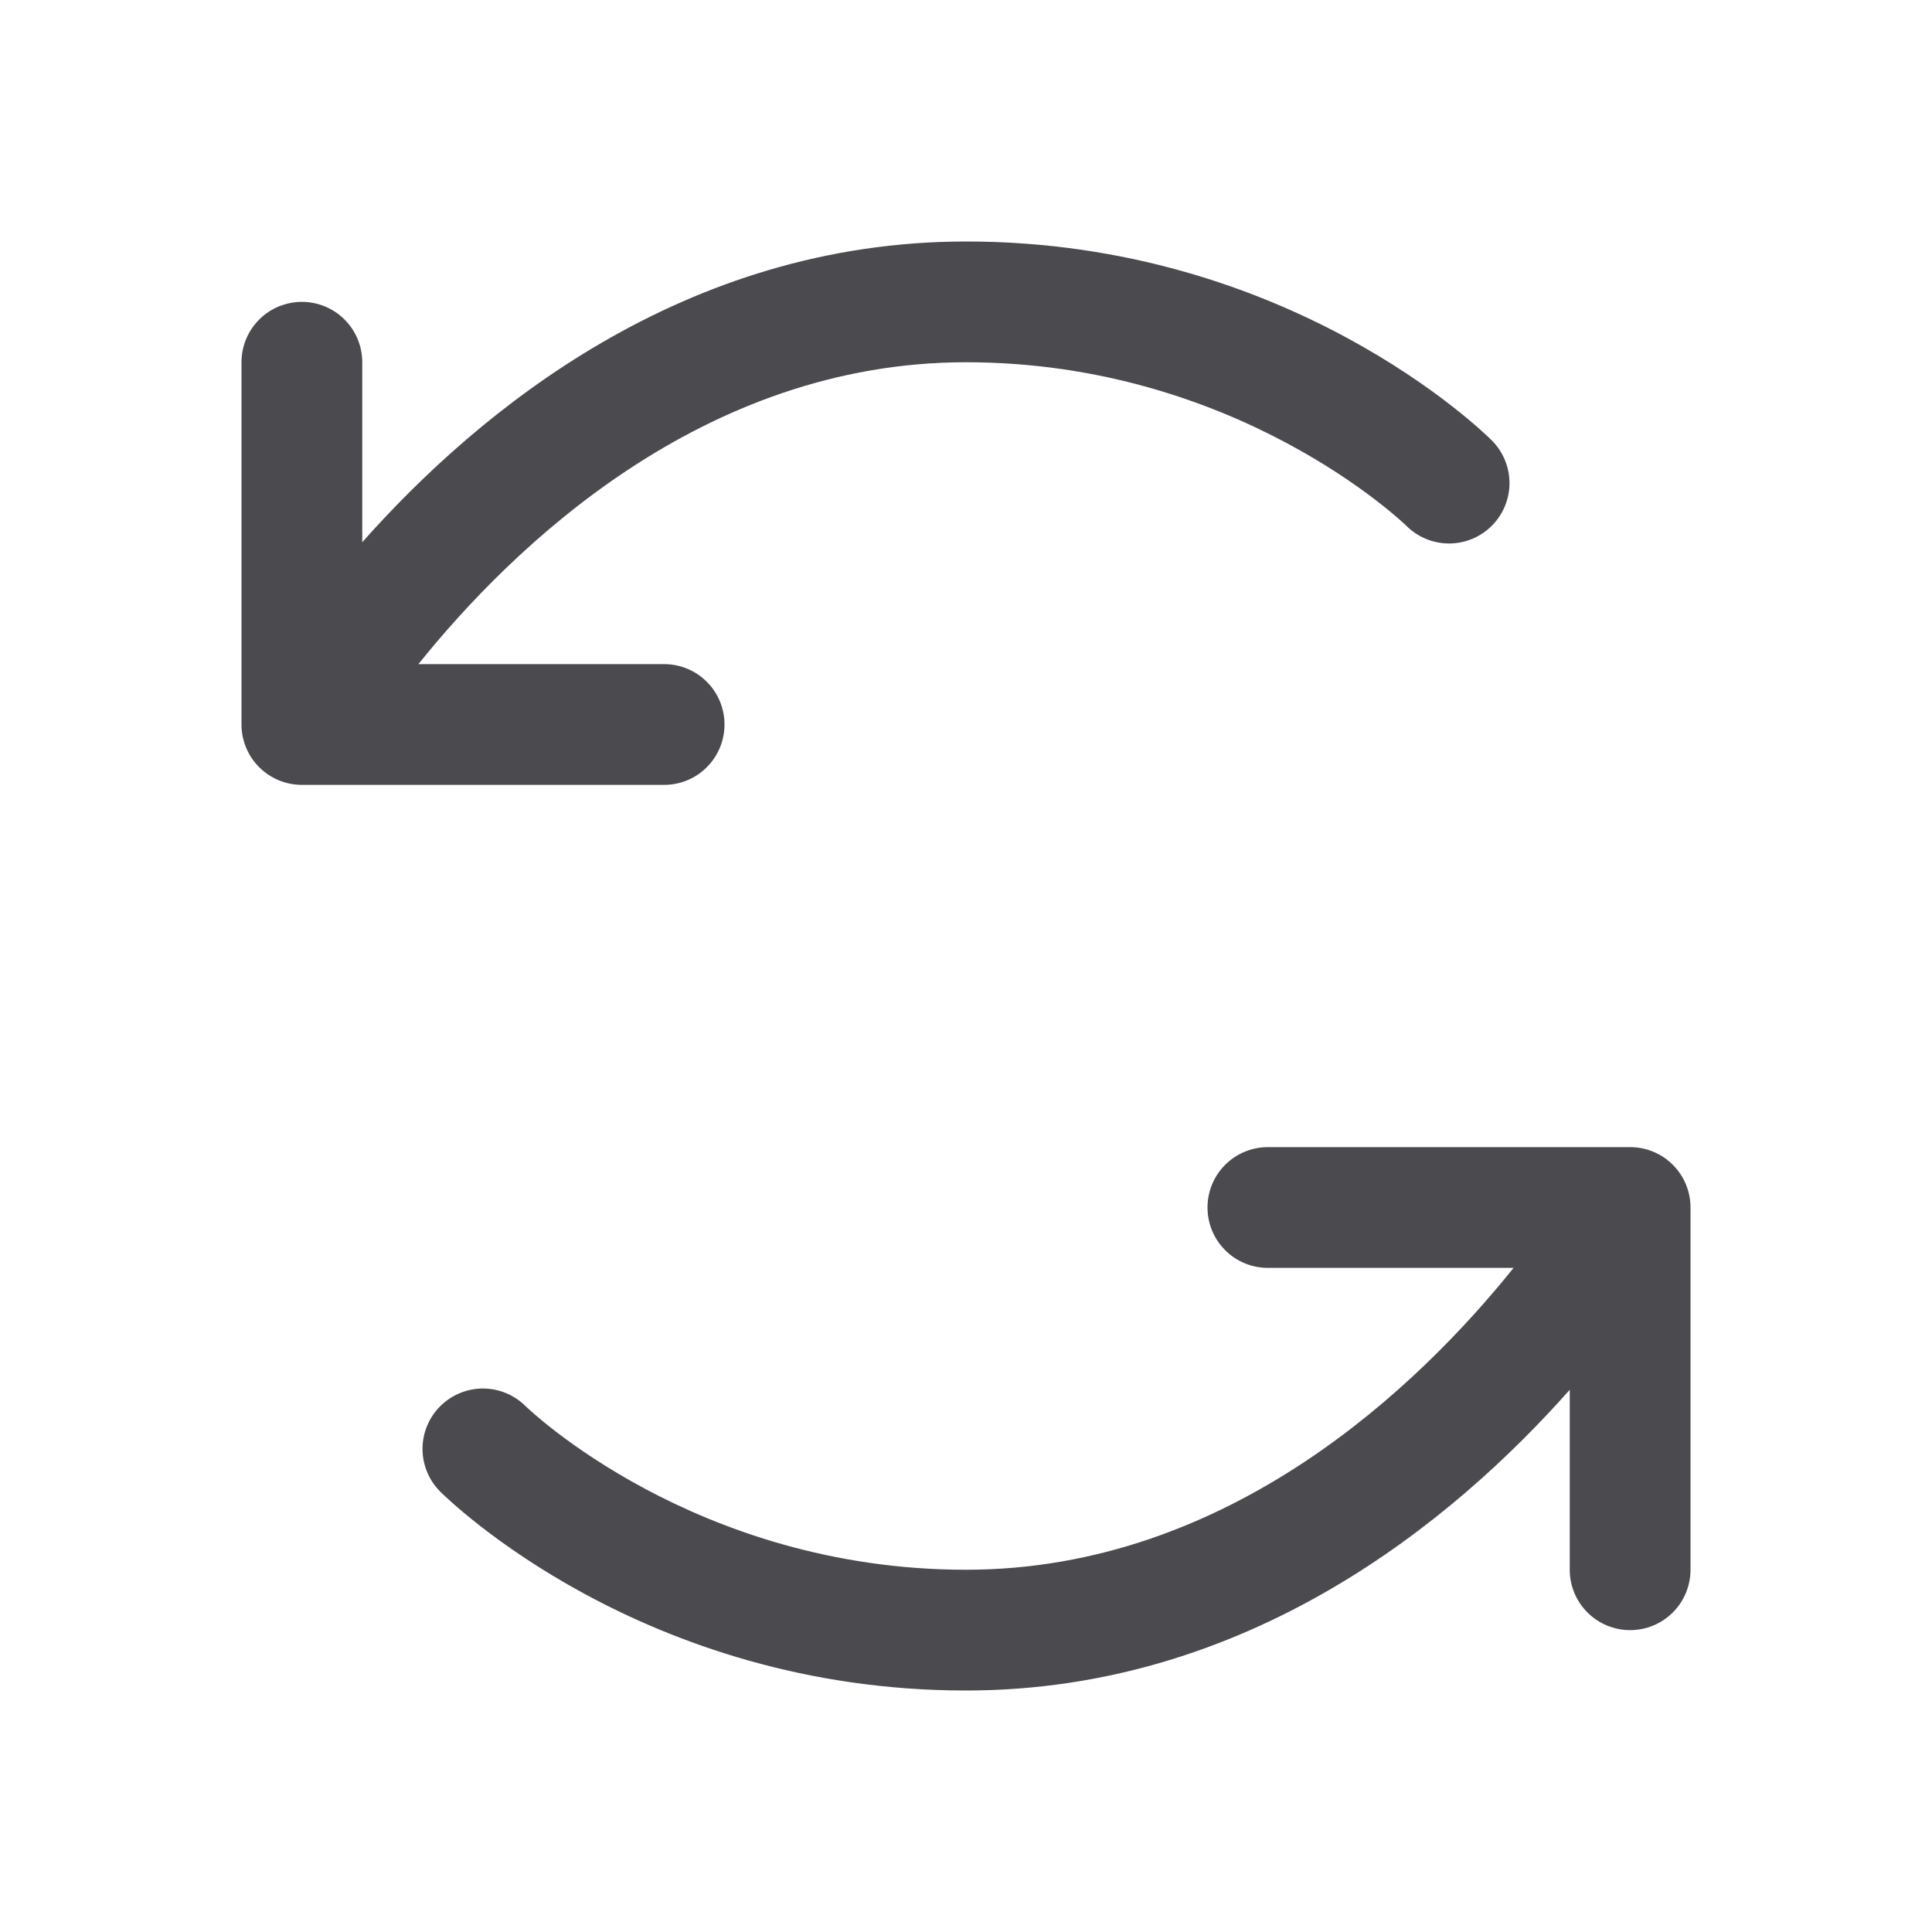 <svg width="32" height="32" viewBox="0 0 32 32" fill="none" xmlns="http://www.w3.org/2000/svg">
<path d="M11 13H5C4.735 13 4.48 12.895 4.293 12.707C4.105 12.52 4 12.265 4 12V6C4 5.735 4.105 5.48 4.293 5.293C4.48 5.105 4.735 5 5 5C5.265 5 5.52 5.105 5.707 5.293C5.895 5.48 6 5.735 6 6V8.981C7.934 6.8 11.326 4 16 4C21.352 4 24.573 7.159 24.707 7.293C24.895 7.48 25.001 7.734 25.002 7.999C25.002 8.265 24.897 8.52 24.71 8.707C24.523 8.895 24.268 9.001 24.003 9.002C23.738 9.002 23.483 8.897 23.295 8.71C23.261 8.676 20.49 6 16 6C11.625 6 8.471 9.081 6.93 11H11C11.265 11 11.52 11.105 11.707 11.293C11.895 11.48 12 11.735 12 12C12 12.265 11.895 12.52 11.707 12.707C11.52 12.895 11.265 13 11 13ZM27 19H21C20.735 19 20.48 19.105 20.293 19.293C20.105 19.48 20 19.735 20 20C20 20.265 20.105 20.52 20.293 20.707C20.48 20.895 20.735 21 21 21H25.07C23.529 22.919 20.375 26 16 26C11.51 26 8.739 23.324 8.705 23.29C8.517 23.103 8.262 22.998 7.997 22.998C7.732 22.999 7.477 23.105 7.29 23.293C7.103 23.48 6.998 23.735 6.998 24C6.999 24.266 7.105 24.52 7.293 24.707C7.428 24.841 10.648 28 16 28C20.674 28 24.066 25.2 26 23.019V26C26 26.265 26.105 26.52 26.293 26.707C26.48 26.895 26.735 27 27 27C27.265 27 27.52 26.895 27.707 26.707C27.895 26.52 28 26.265 28 26V20C28 19.735 27.895 19.48 27.707 19.293C27.52 19.105 27.265 19 27 19Z" fill="#4A4A4F"/>
</svg>
